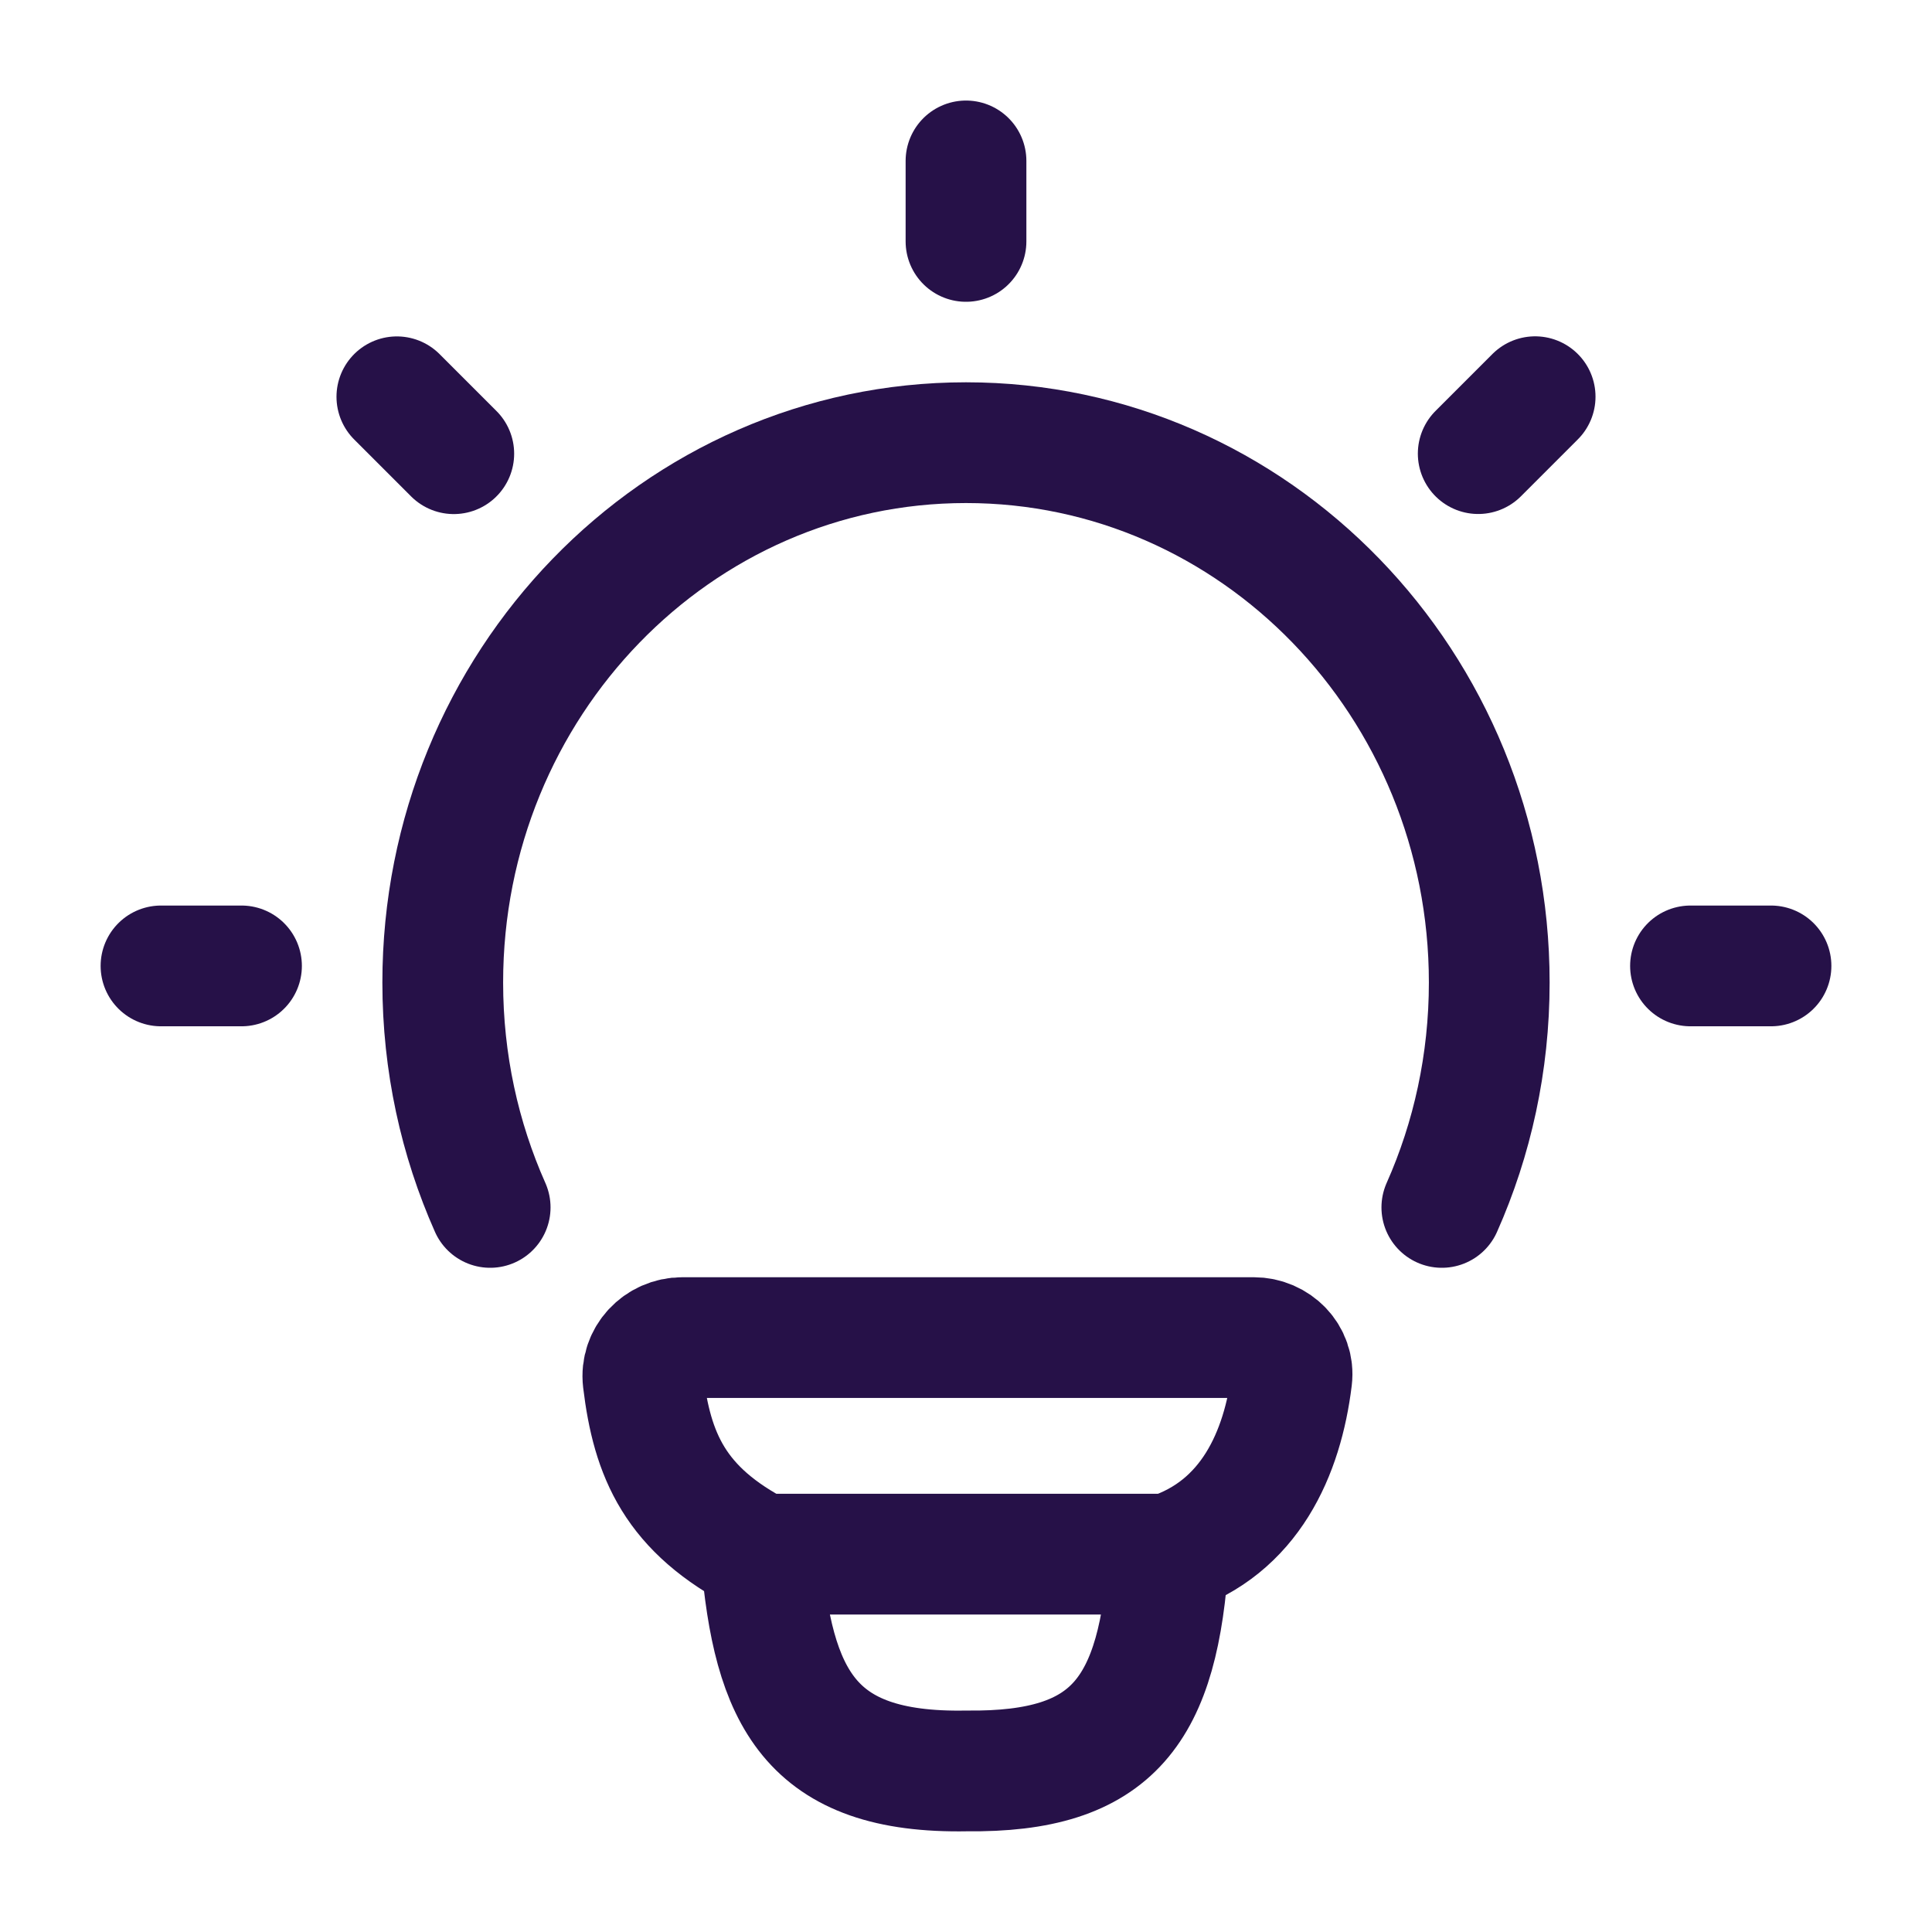 <svg width="24" height="24" viewBox="0 0 24 24" fill="none" xmlns="http://www.w3.org/2000/svg">
<path d="M6.089 14.999C5.711 14.149 5.5 13.202 5.5 12.205C5.5 8.502 8.41 5.499 12 5.499C15.59 5.499 18.5 8.502 18.5 12.205C18.5 13.202 18.289 14.149 17.911 14.999" stroke="#261148" stroke-width="1.5" stroke-linecap="round"/>
<path d="M12 1.999V2.999" stroke="#261148" stroke-width="1.5" stroke-linecap="round" stroke-linejoin="round"/>
<path d="M22 11.999H21" stroke="#261148" stroke-width="1.5" stroke-linecap="round" stroke-linejoin="round"/>
<path d="M3 11.999H2" stroke="#261148" stroke-width="1.5" stroke-linecap="round" stroke-linejoin="round"/>
<path d="M19.07 4.928L18.363 5.635" stroke="#261148" stroke-width="1.5" stroke-linecap="round" stroke-linejoin="round"/>
<path d="M5.637 5.636L4.93 4.929" stroke="#261148" stroke-width="1.5" stroke-linecap="round" stroke-linejoin="round"/>
<path d="M14.517 19.306C15.527 18.979 15.933 18.054 16.047 17.124C16.081 16.846 15.852 16.616 15.572 16.616L8.477 16.616C8.187 16.616 7.955 16.861 7.989 17.149C8.101 18.077 8.383 18.756 9.453 19.306M14.517 19.306C14.517 19.306 9.63 19.306 9.453 19.306M14.517 19.306C14.396 21.251 13.834 22.021 12.007 21.999C10.053 22.035 9.603 21.083 9.453 19.306" stroke="#261148" stroke-width="1.5" stroke-linecap="round" stroke-linejoin="round"/>
</svg>
